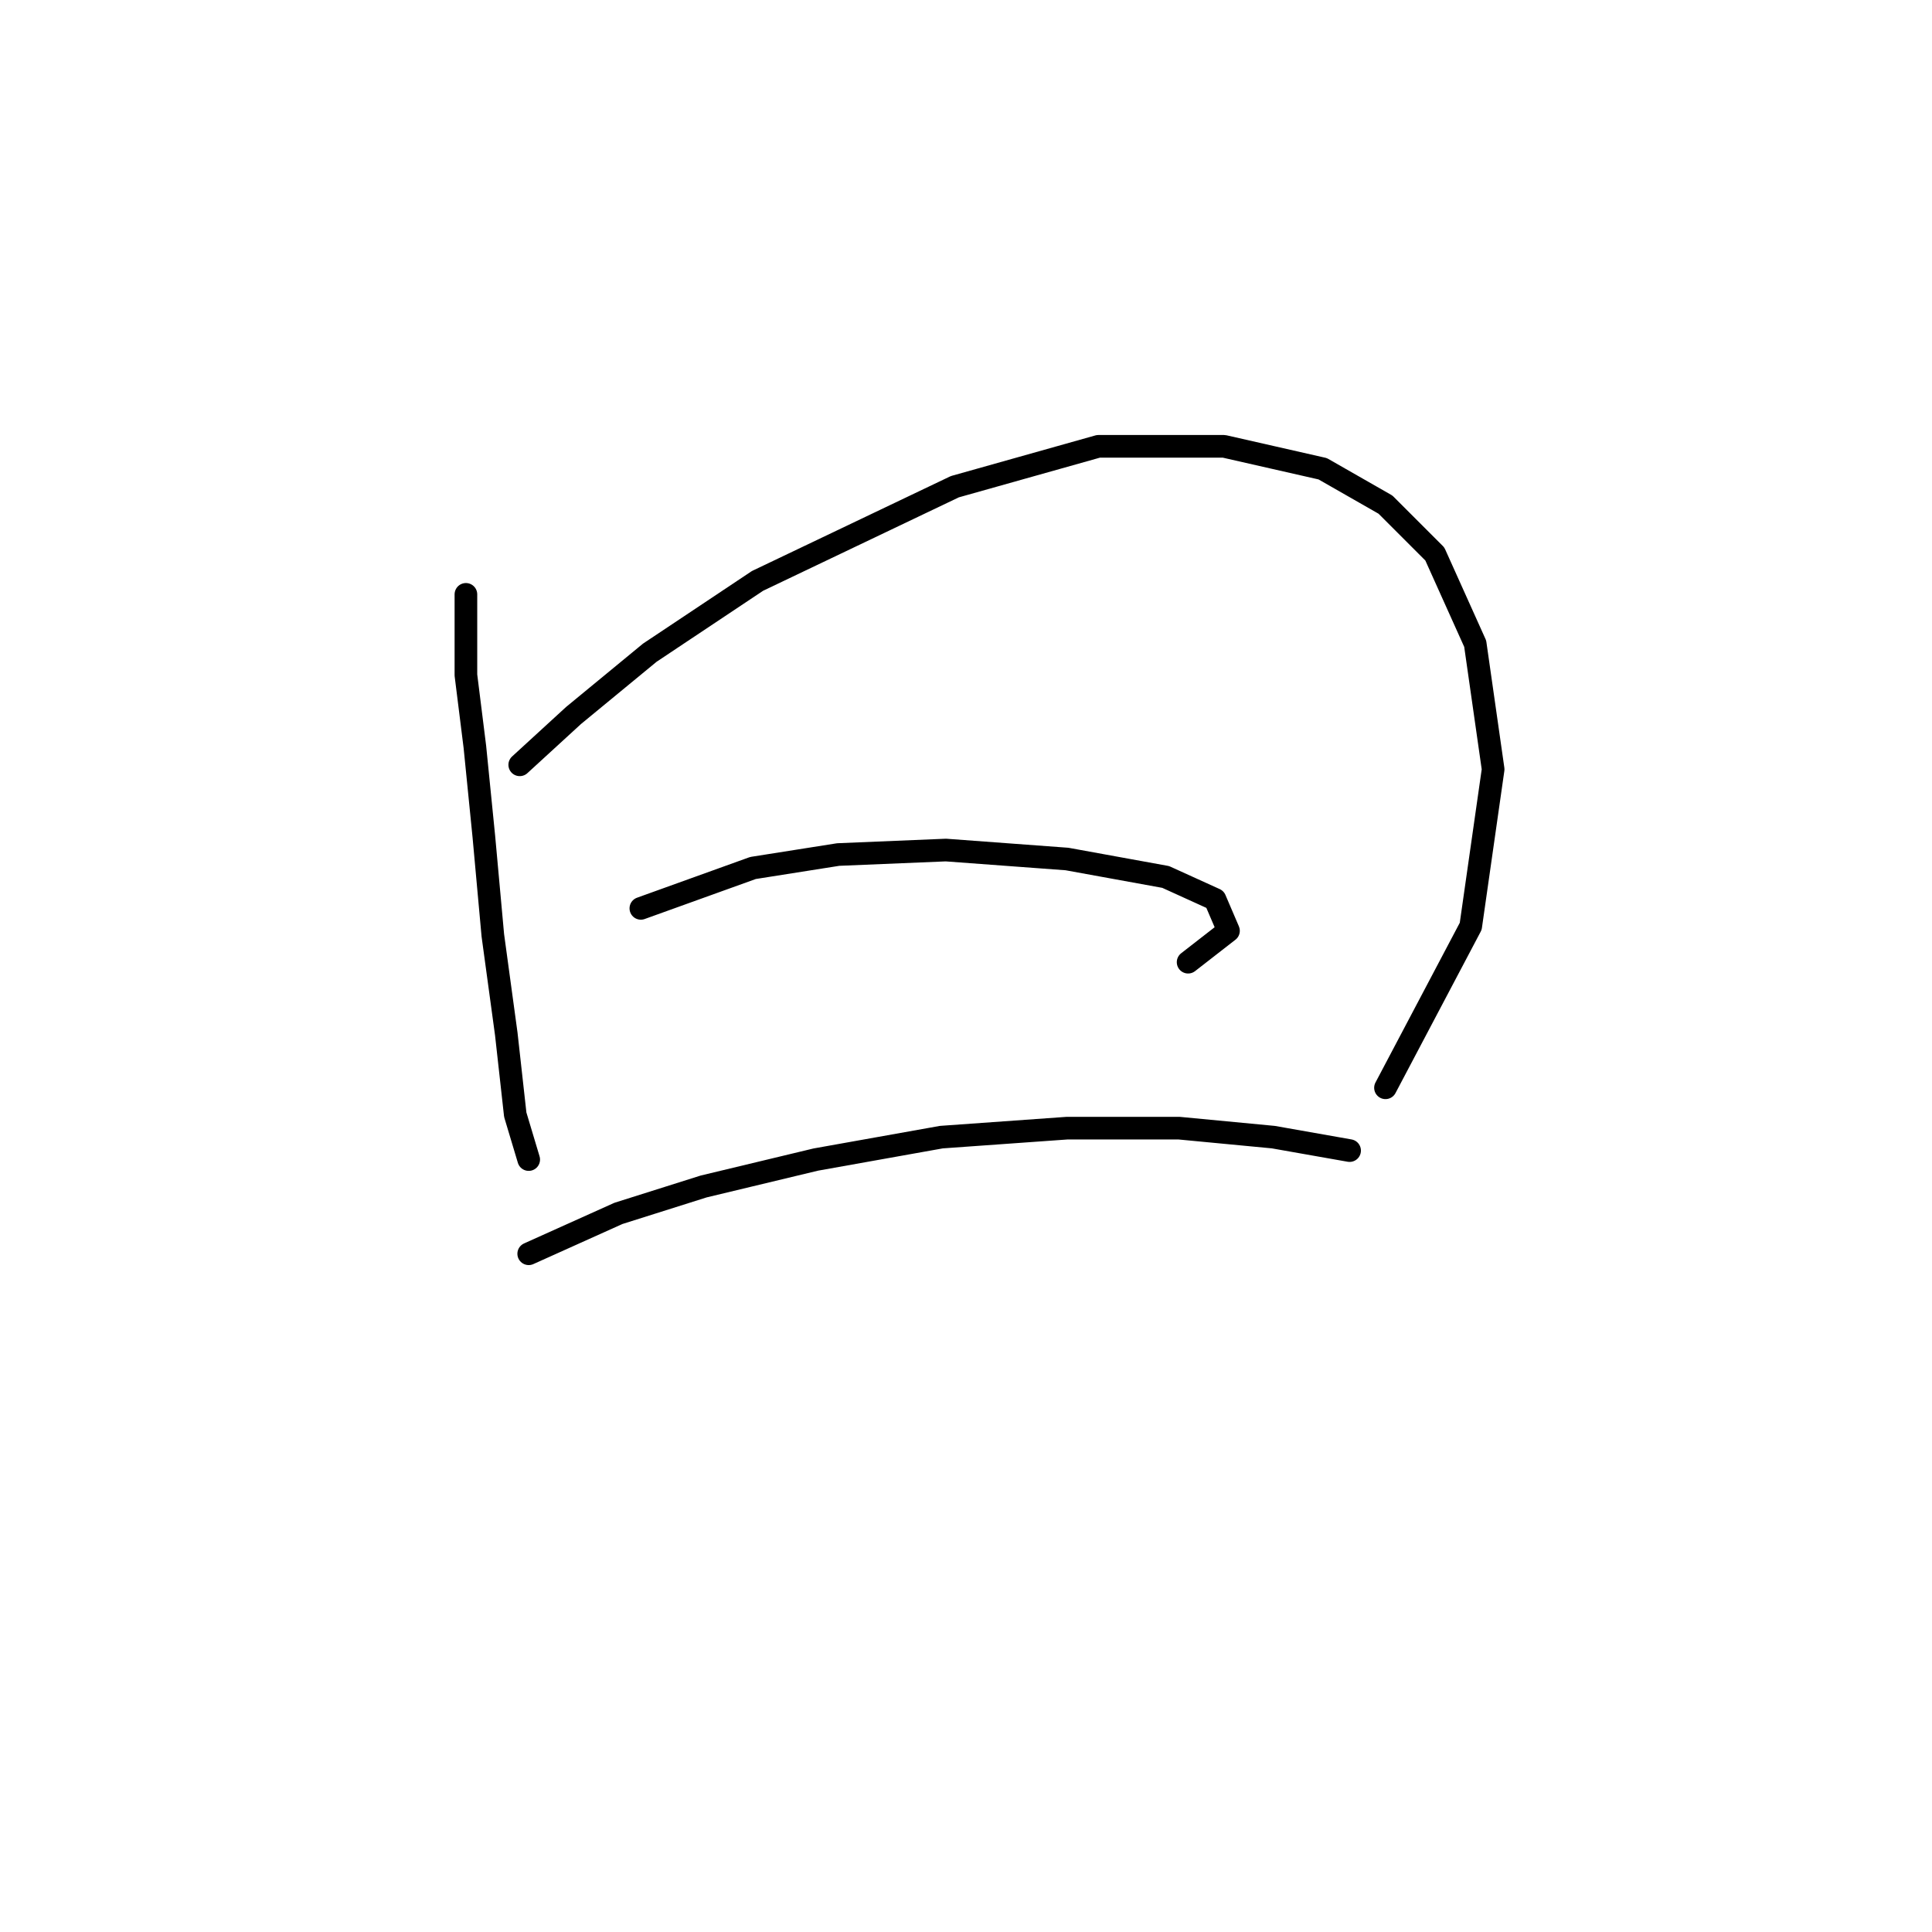 <?xml version="1.0" standalone="no"?>
    <svg width="256" height="256" xmlns="http://www.w3.org/2000/svg" version="1.1">
    <polyline stroke="black" stroke-width="3" stroke-linecap="round" fill="transparent" stroke-linejoin="round" points="61.736 78.756 61.736 89.455 62.924 98.965 64.113 110.853 65.302 123.929 67.085 137.005 68.274 147.704 70.057 153.648 70.057 153.648 " />
        <polyline stroke="black" stroke-width="3" stroke-linecap="round" fill="transparent" stroke-linejoin="round" points="68.868 101.342 76.001 94.804 86.105 86.483 100.371 76.973 126.523 64.491 145.543 59.141 162.186 59.141 175.263 62.113 183.584 66.868 190.122 73.407 195.471 85.294 197.849 101.937 194.877 122.74 183.584 144.138 183.584 144.138 " />
        <polyline stroke="black" stroke-width="3" stroke-linecap="round" fill="transparent" stroke-linejoin="round" points="84.917 120.363 99.776 115.013 111.069 113.23 125.335 112.636 141.383 113.824 154.459 116.202 160.997 119.174 162.781 123.335 157.431 127.495 157.431 127.495 " />
        <polyline stroke="black" stroke-width="3" stroke-linecap="round" fill="transparent" stroke-linejoin="round" points="70.057 166.13 81.945 160.781 93.238 157.214 108.097 153.648 124.74 150.676 141.383 149.487 156.242 149.487 168.724 150.676 178.829 152.459 178.829 152.459 " />
        </svg>